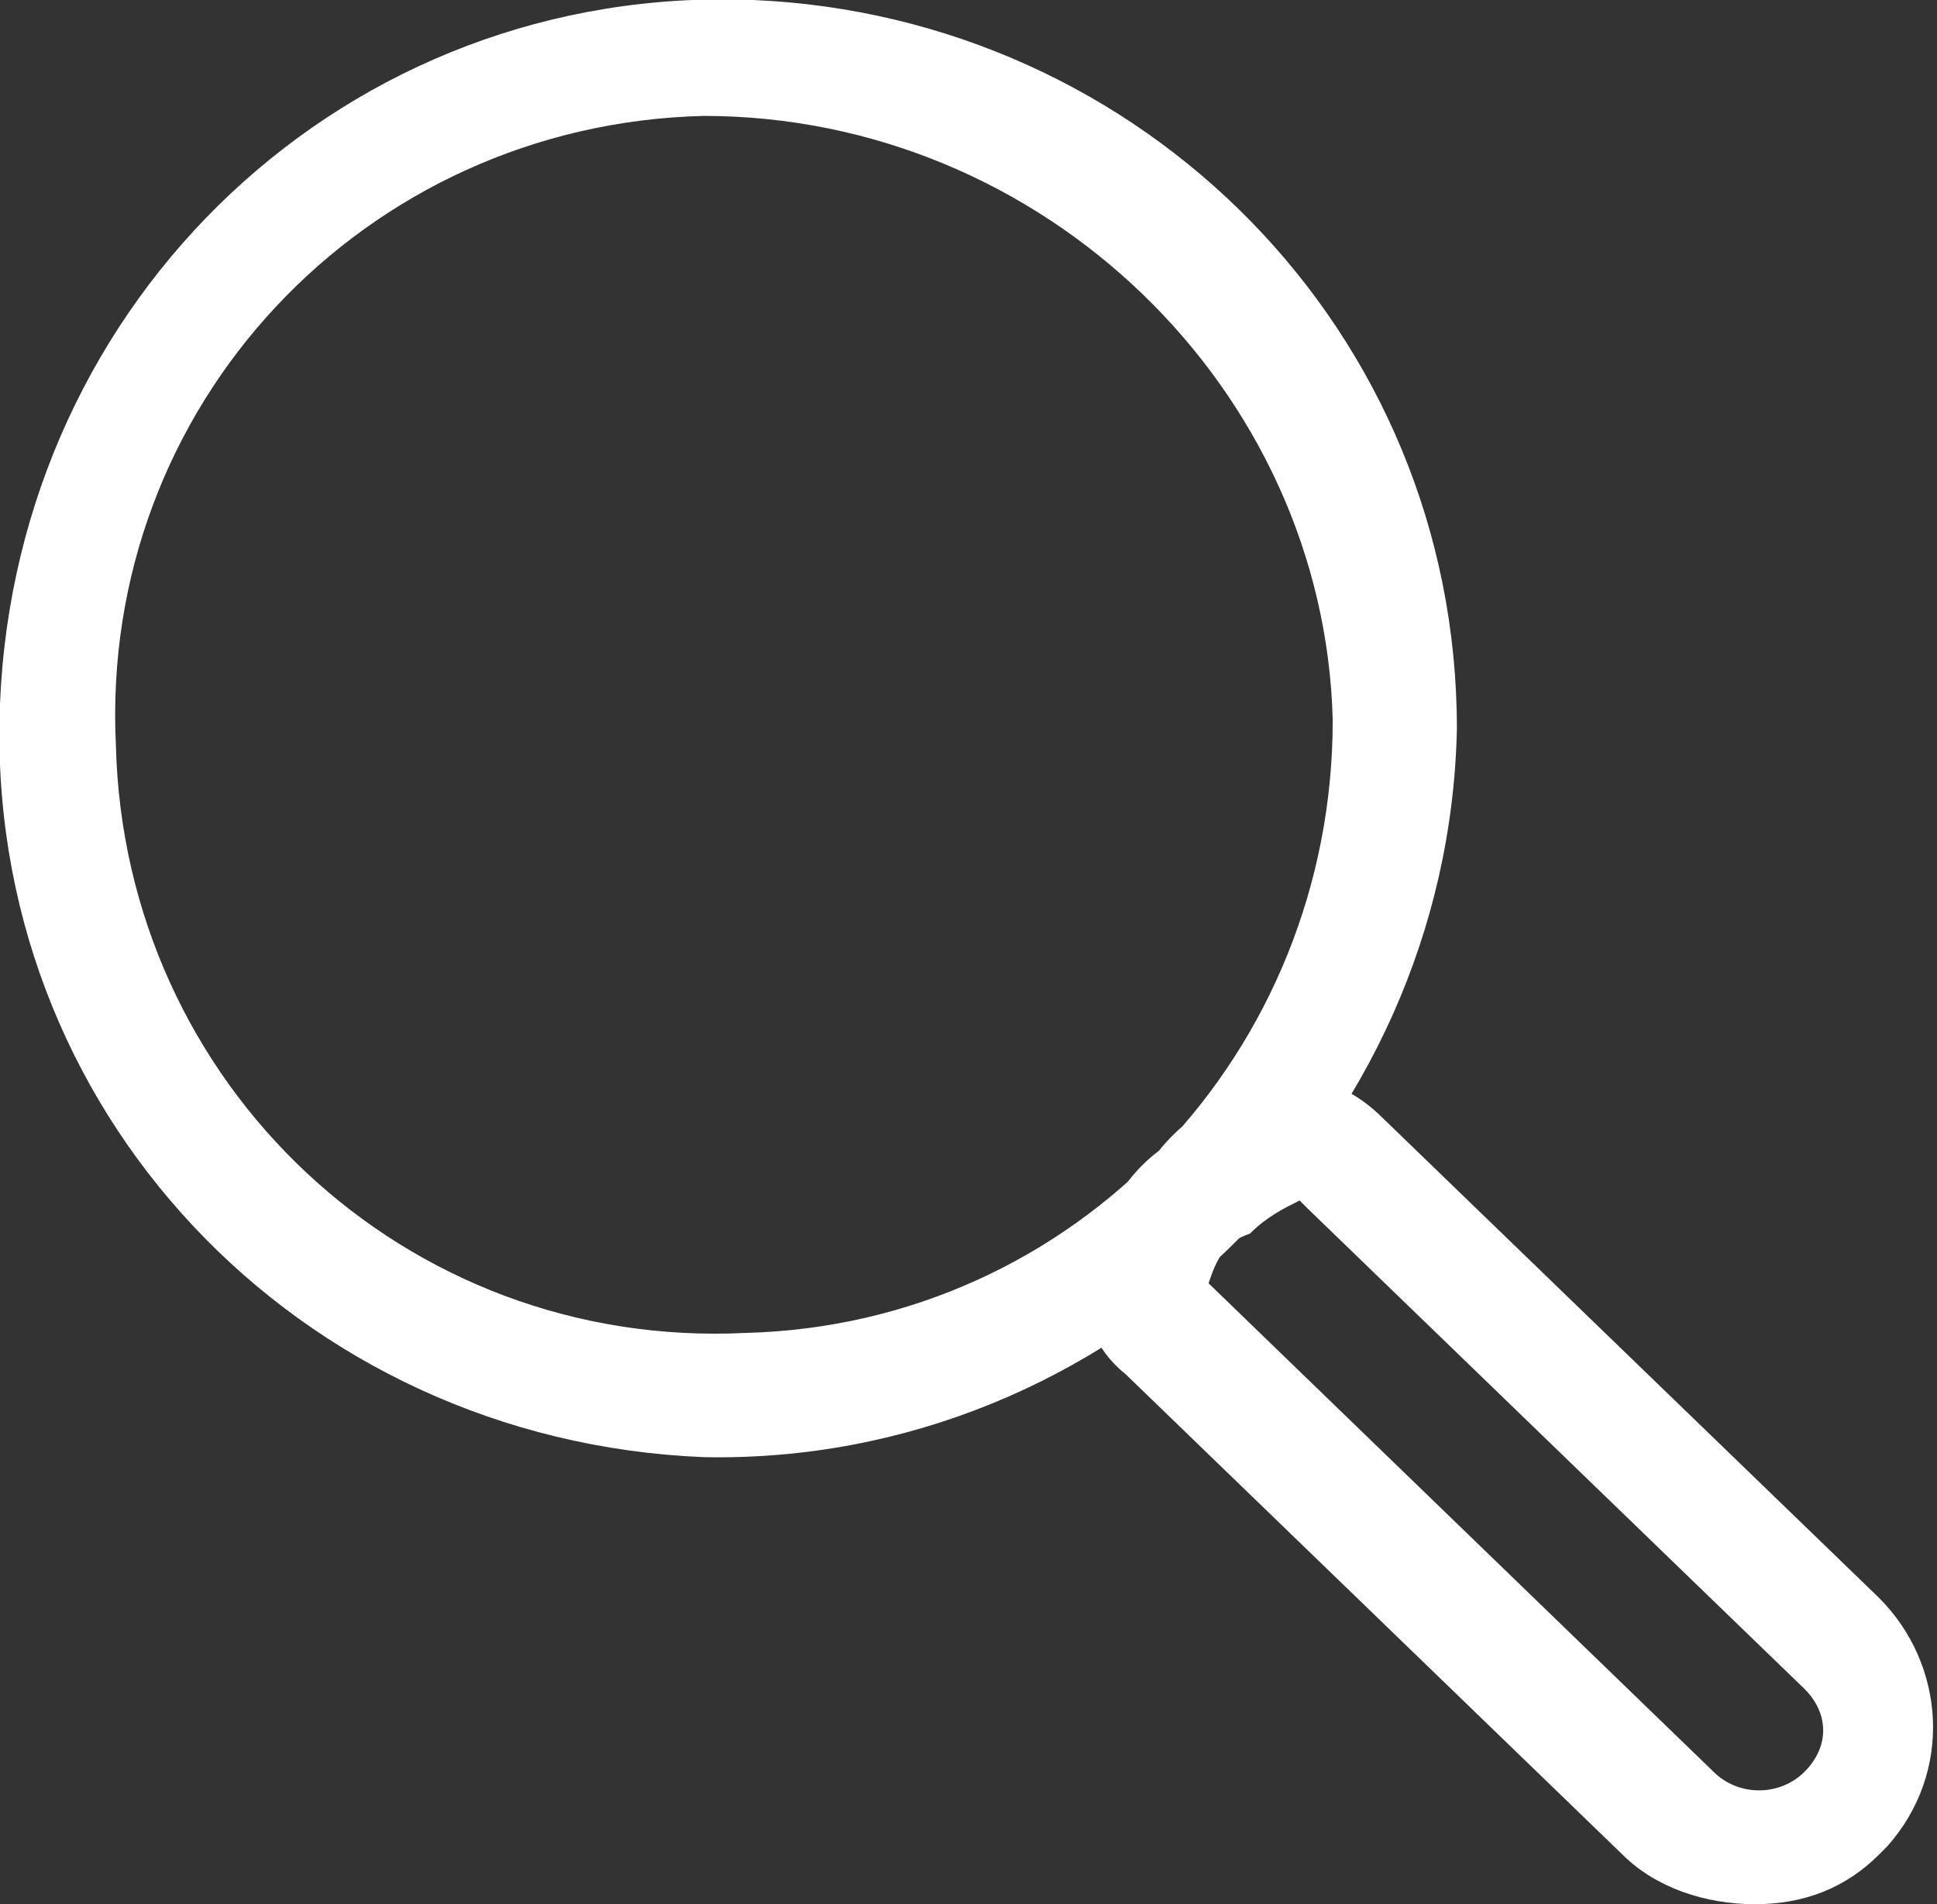 <?xml version="1.0" encoding="utf-8"?>
<!-- Generator: Adobe Illustrator 18.1.1, SVG Export Plug-In . SVG Version: 6.00 Build 0)  -->
<!DOCTYPE svg PUBLIC "-//W3C//DTD SVG 1.1//EN" "http://www.w3.org/Graphics/SVG/1.1/DTD/svg11.dtd">
<svg version="1.1" id="Layer_1" xmlns="http://www.w3.org/2000/svg" xmlns:xlink="http://www.w3.org/1999/xlink" x="0px" y="0px"
	 width="23.4px" height="23px" viewBox="-193.4 29 23.4 23" enable-background="new -193.4 29 23.4 23" xml:space="preserve">
<rect x="-193.4" y="29" width="23.4" height="23" fill="#333333" stroke="none"/>
<path id="search_icon_white.svg" fill="#FFFFFF" d="M-184.9,46.6c-4.9-0.2-8.7-4.2-8.5-9.1s4.2-8.7,9.1-8.5c4.7,0.2,8.5,4,8.5,8.8
	C-175.9,42.7-180,46.7-184.9,46.6z M-184.9,30.4c-4.1,0.1-7.3,3.5-7.1,7.6c0.1,4.1,3.5,7.3,7.6,7.1c4-0.1,7.1-3.4,7.1-7.4
	C-177.4,33.7-180.8,30.4-184.9,30.4z M-172.2,52c-0.6,0-1.2-0.2-1.6-0.6l-6-5.8c-0.5-0.4-0.6-1-0.4-1.6c0.2-0.4,0.4-0.8,0.8-1.1
	c0.4-0.5,1-0.8,1.6-0.9c0.4,0,0.8,0.2,1.1,0.5l6,5.8c0.8,0.8,0.9,2.1,0.1,3c0,0,0,0-0.1,0.1C-171.1,51.8-171.6,52-172.2,52z
	 M-178.8,44.5C-178.8,44.5-178.8,44.5-178.8,44.5l6.1,5.9c0.3,0.3,0.8,0.3,1.1,0c0.3-0.3,0.3-0.7,0-1c0,0,0,0,0,0l-6-5.8
	c0,0-0.1-0.1-0.1-0.1c-0.2,0.1-0.4,0.2-0.6,0.4C-178.6,44-178.7,44.2-178.8,44.5L-178.8,44.5L-178.8,44.5z"/>
</svg>
